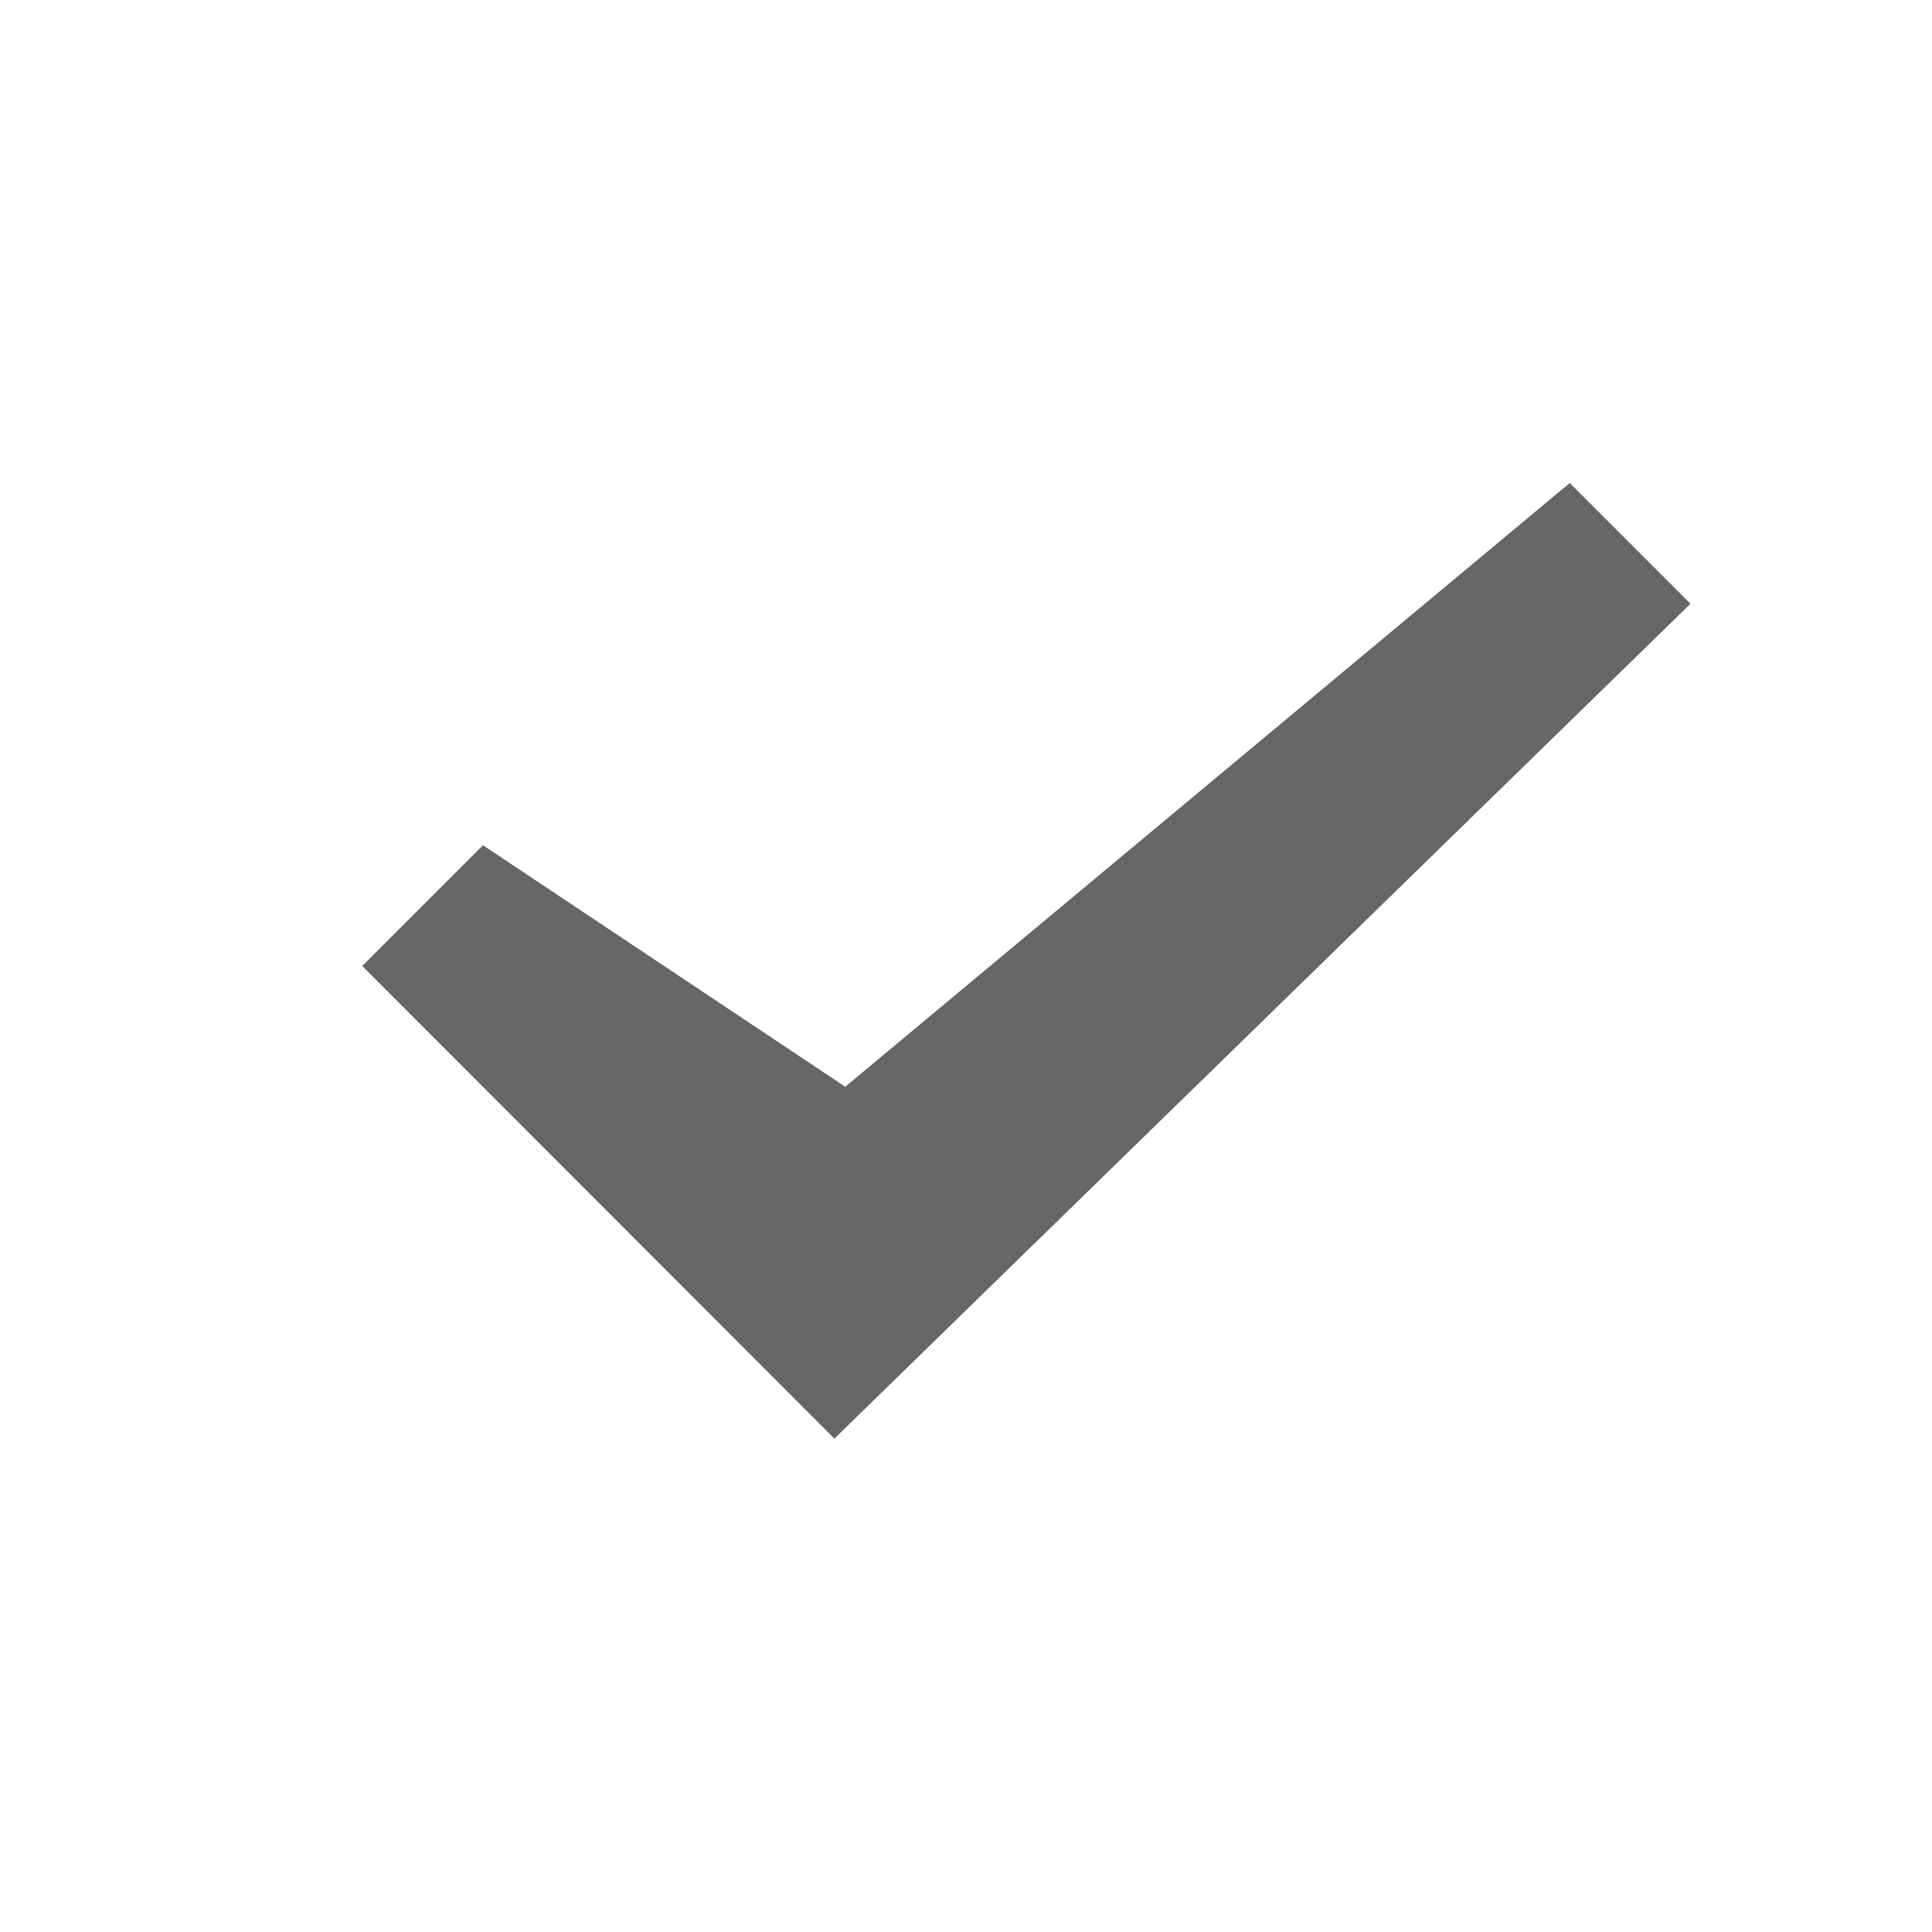 <?xml version="1.0" encoding="UTF-8"?>
<svg width="16px" height="16px" viewBox="0 0 16 16" version="1.1" xmlns="http://www.w3.org/2000/svg" xmlns:xlink="http://www.w3.org/1999/xlink">
    <!-- Generator: Sketch 64 (93537) - https://sketch.com -->
    <title>chat_search_complete</title>
    <desc>Created with Sketch.</desc>
    <g id="left-sidebar" stroke="none" stroke-width="1" fill="none" fill-rule="evenodd">
        <g id="left-sidebar---search-init-results" transform="translate(-531, -300)" fill="#666666">
            <g id="search-complete" transform="translate(531, 300)">
                <polygon id="check" points="4 7 7 9 13 4 14 5 6.91 11.914 3 8"></polygon>
            </g>
        </g>
    </g>
</svg>